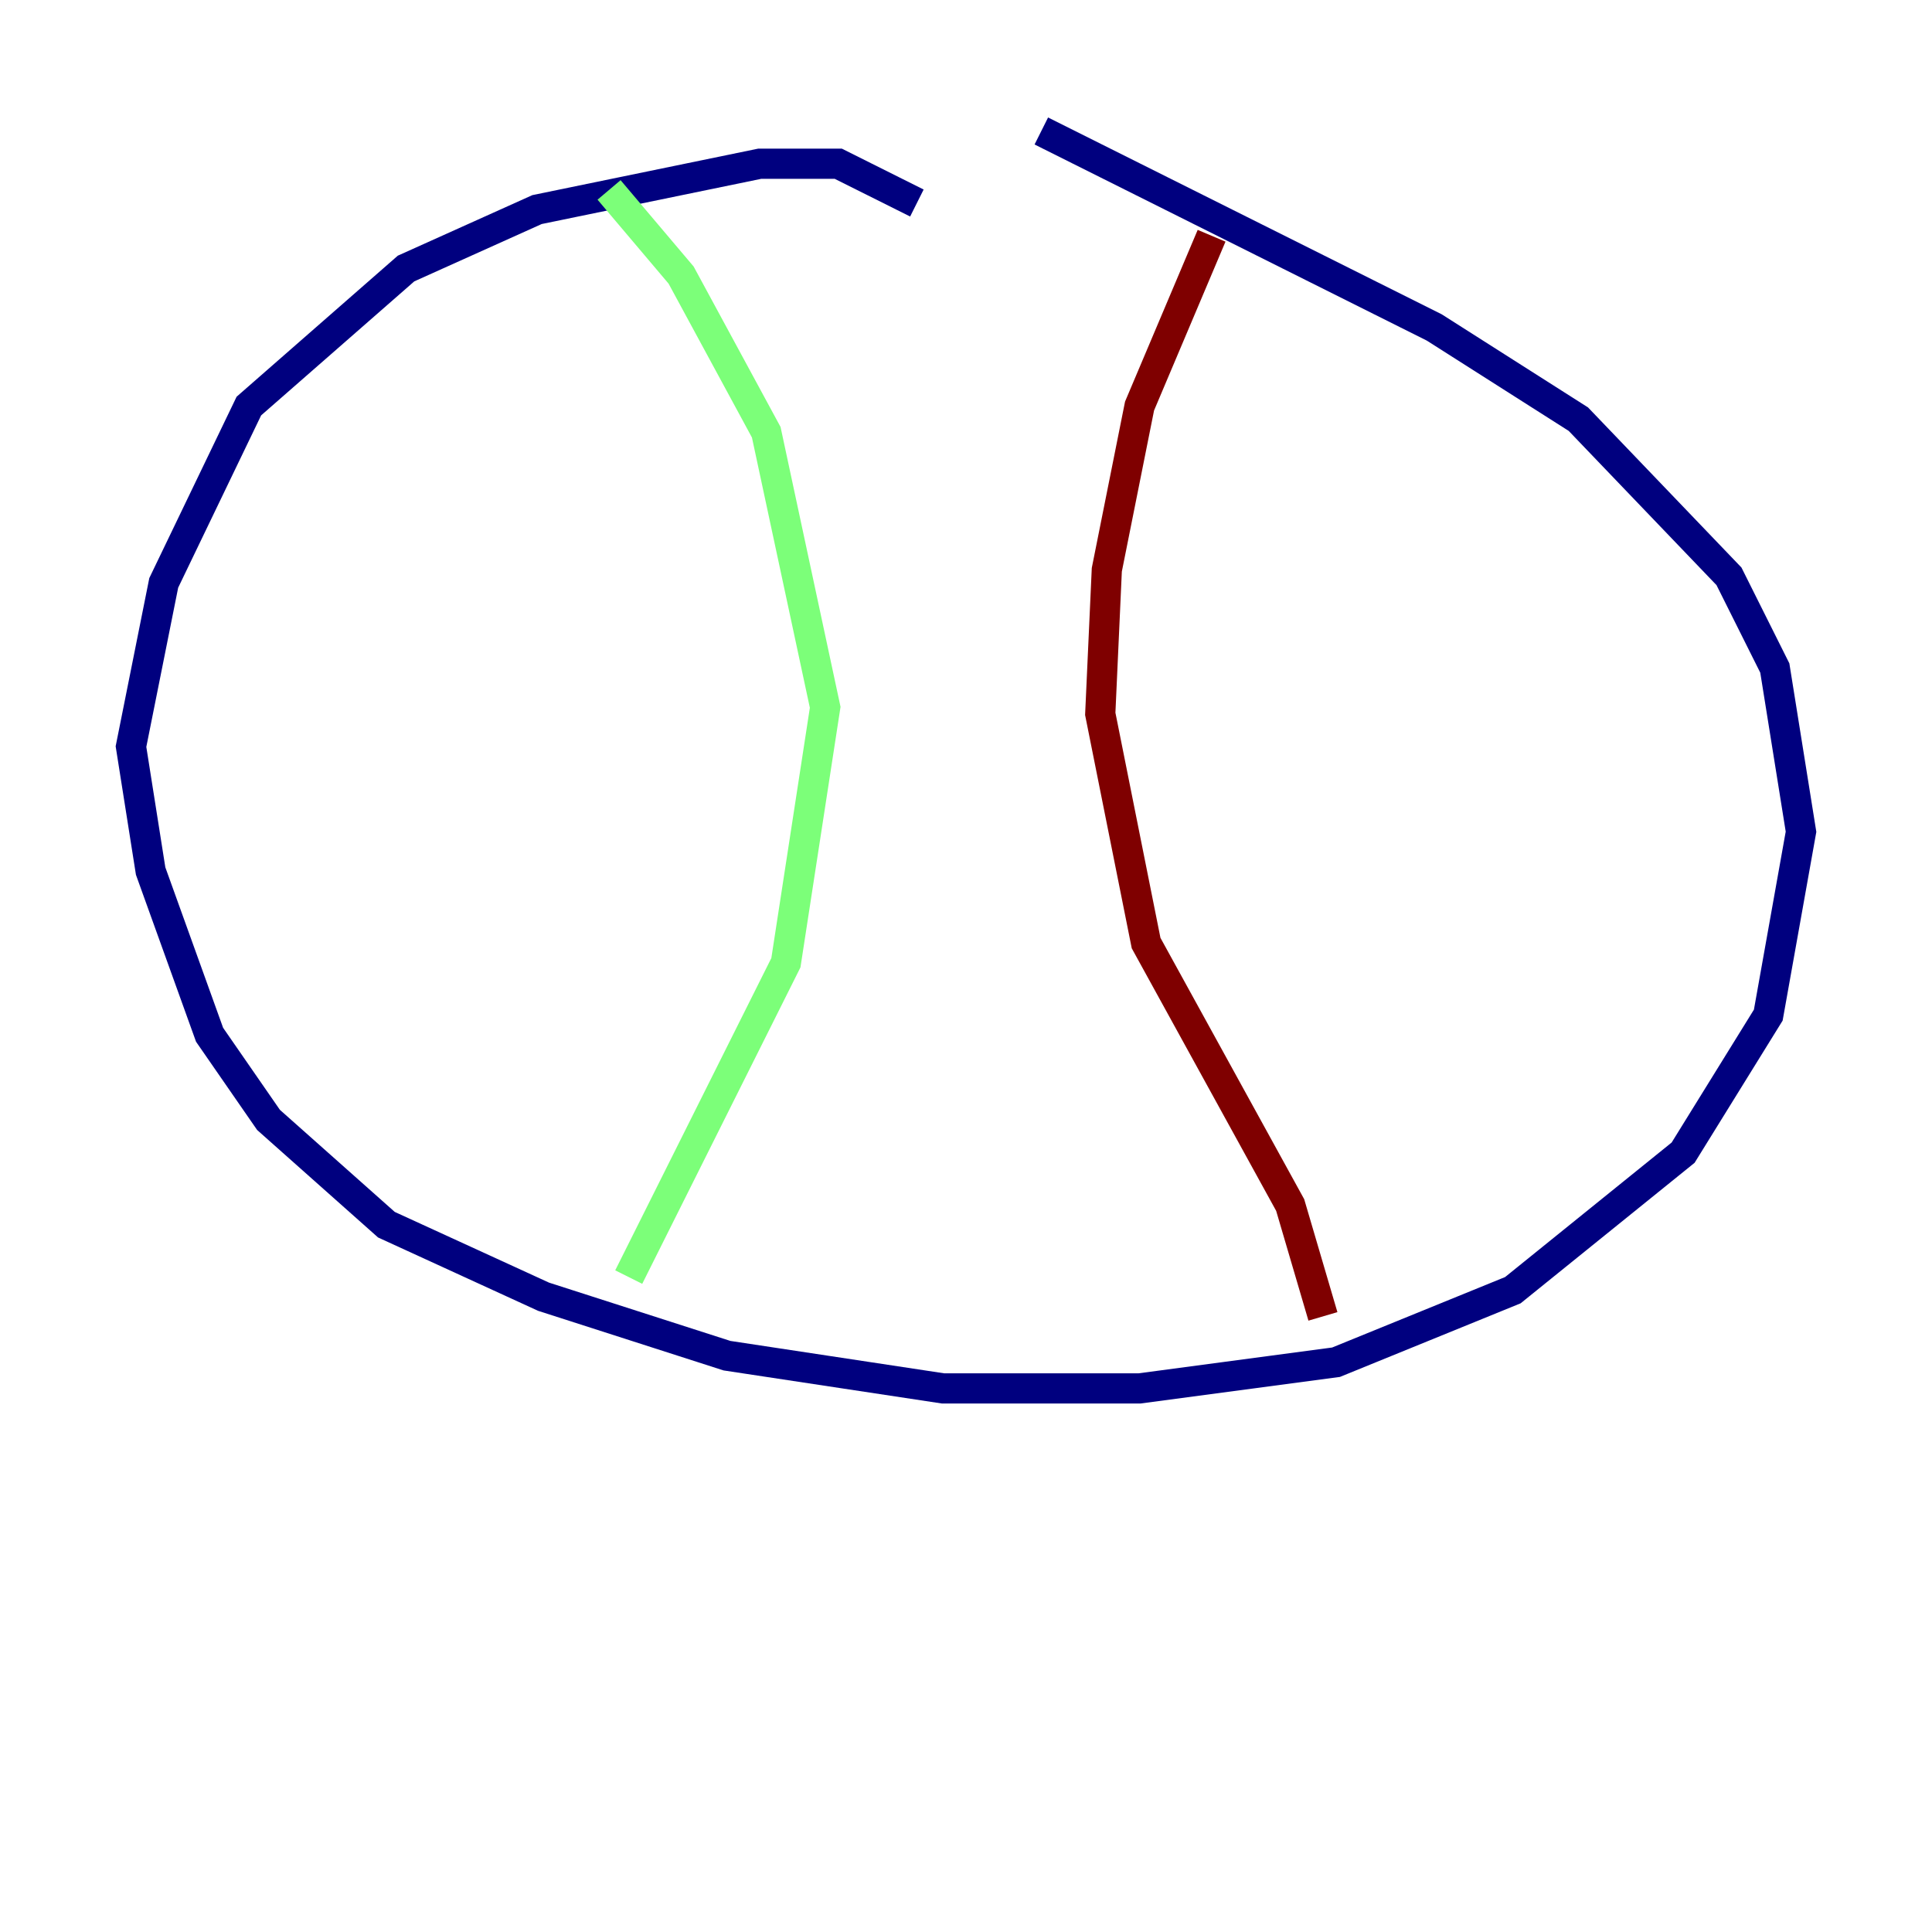 <?xml version="1.0" encoding="utf-8" ?>
<svg baseProfile="tiny" height="128" version="1.2" viewBox="0,0,128,128" width="128" xmlns="http://www.w3.org/2000/svg" xmlns:ev="http://www.w3.org/2001/xml-events" xmlns:xlink="http://www.w3.org/1999/xlink"><defs /><polyline fill="none" points="60.746,13.451 55.539,10.848 50.332,10.848 35.58,13.885 26.902,17.79 16.488,26.902 10.848,38.617 8.678,49.464 9.98,57.709 13.885,68.556 17.79,74.197 25.6,81.139 36.014,85.912 48.163,89.817 62.481,91.986 75.498,91.986 88.515,90.251 100.231,85.478 111.512,76.366 117.153,67.254 119.322,55.105 117.586,44.258 114.549,38.183 104.57,27.77 95.024,21.695 68.99,8.678" stroke="#00007f" stroke-width="2" /><polyline fill="none" points="40.352,12.583 45.125,18.224 50.766,28.637 54.671,46.861 52.068,63.783 41.654,84.61" stroke="#7cff79" stroke-width="2" /><polyline fill="none" points="80.271,15.62 75.498,26.902 73.329,37.749 72.895,47.295 75.932,62.481 85.478,79.837 87.647,87.214" stroke="#7f0000" stroke-width="2" /></svg>